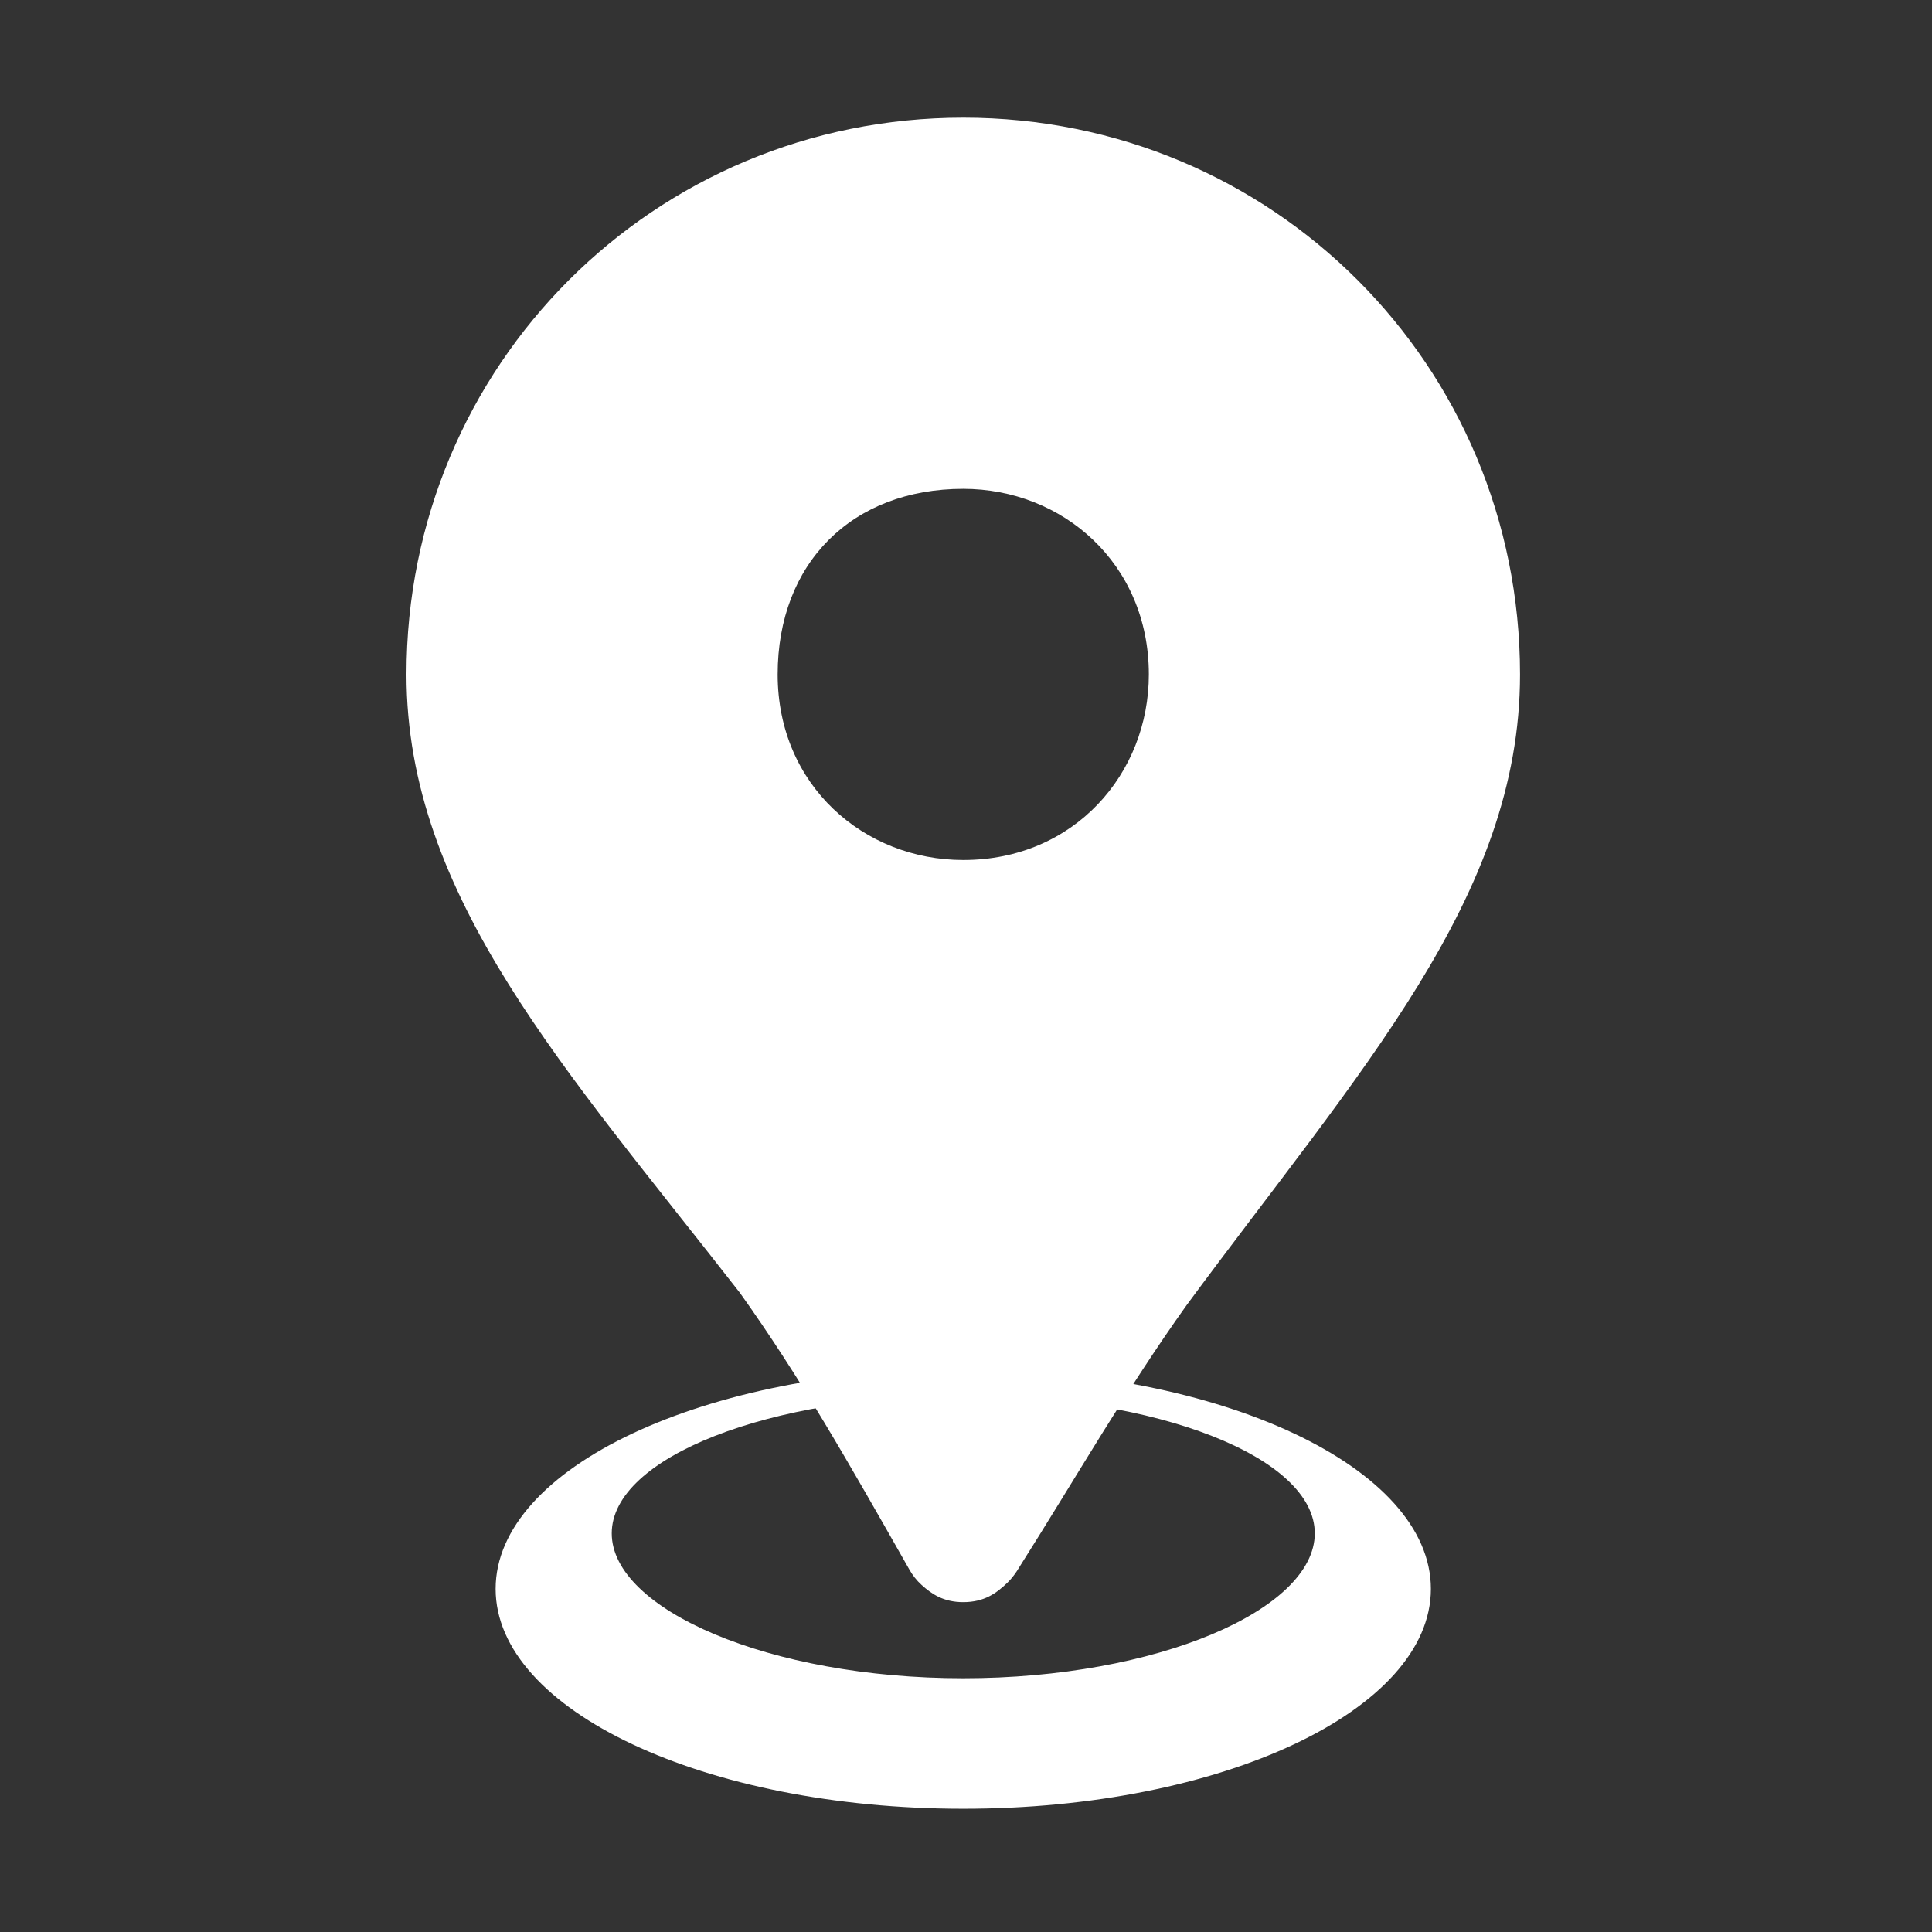 <?xml version="1.0" standalone="no"?><!DOCTYPE svg PUBLIC "-//W3C//DTD SVG 1.1//EN" "http://www.w3.org/Graphics/SVG/1.1/DTD/svg11.dtd"><svg t="1599796068368" class="icon" viewBox="0 0 1024 1024" version="1.1" xmlns="http://www.w3.org/2000/svg" p-id="2150" width="32" height="32" xmlns:xlink="http://www.w3.org/1999/xlink"><rect x="0" y="0" width="1024" height="1024" fill="#333333" stroke="none"/><defs><style type="text/css"></style></defs><path d="M510.546 62.365c-163.903 0-295.098 131.196-295.098 295.098 0 117.991 84.919 209.818 176.743 327.804 31.978 44.825 57.422 89.644 89.761 146.579 1.701 3.029 3.878 5.816 6.421 8.116 5.454 4.968 11.752 9.208 22.172 9.208l0 0c11.14 0 17.56-4.725 23.257-10.175 1.934-1.817 3.635-3.999 5.088-6.181 32.345-51.121 57.908-96.059 90.01-141.008 91.824-124.531 176.743-216.353 176.743-334.344C805.643 193.56 674.448 62.365 510.546 62.365L510.546 62.365 510.546 62.365zM510.546 455.827c-52.456 0-98.369-39.371-98.369-98.363 0-58.995 39.376-98.369 98.369-98.369 52.454 0 98.363 39.376 98.363 98.369C608.91 409.917 569.539 455.827 510.546 455.827L510.546 455.827 510.546 455.827zM510.546 455.827" p-id="2151" fill="#ffffff"></path><path d="M510.546 725.61c-136.889 0-247.855 52.211-247.855 116.533 0 64.33 110.966 116.541 247.855 116.541 136.887 0 247.853-52.21 247.853-116.541C758.399 777.822 647.432 725.61 510.546 725.61L510.546 725.61zM510.546 889.512c-102.971 0-186.312-36.584-186.312-76.802 0-40.22 83.461-73.05 186.312-73.05 102.845 0 186.31 32.707 186.31 73.05C696.857 853.046 613.392 889.512 510.546 889.512L510.546 889.512zM510.546 889.512" p-id="2152" fill="#ffffff"></path></svg>
